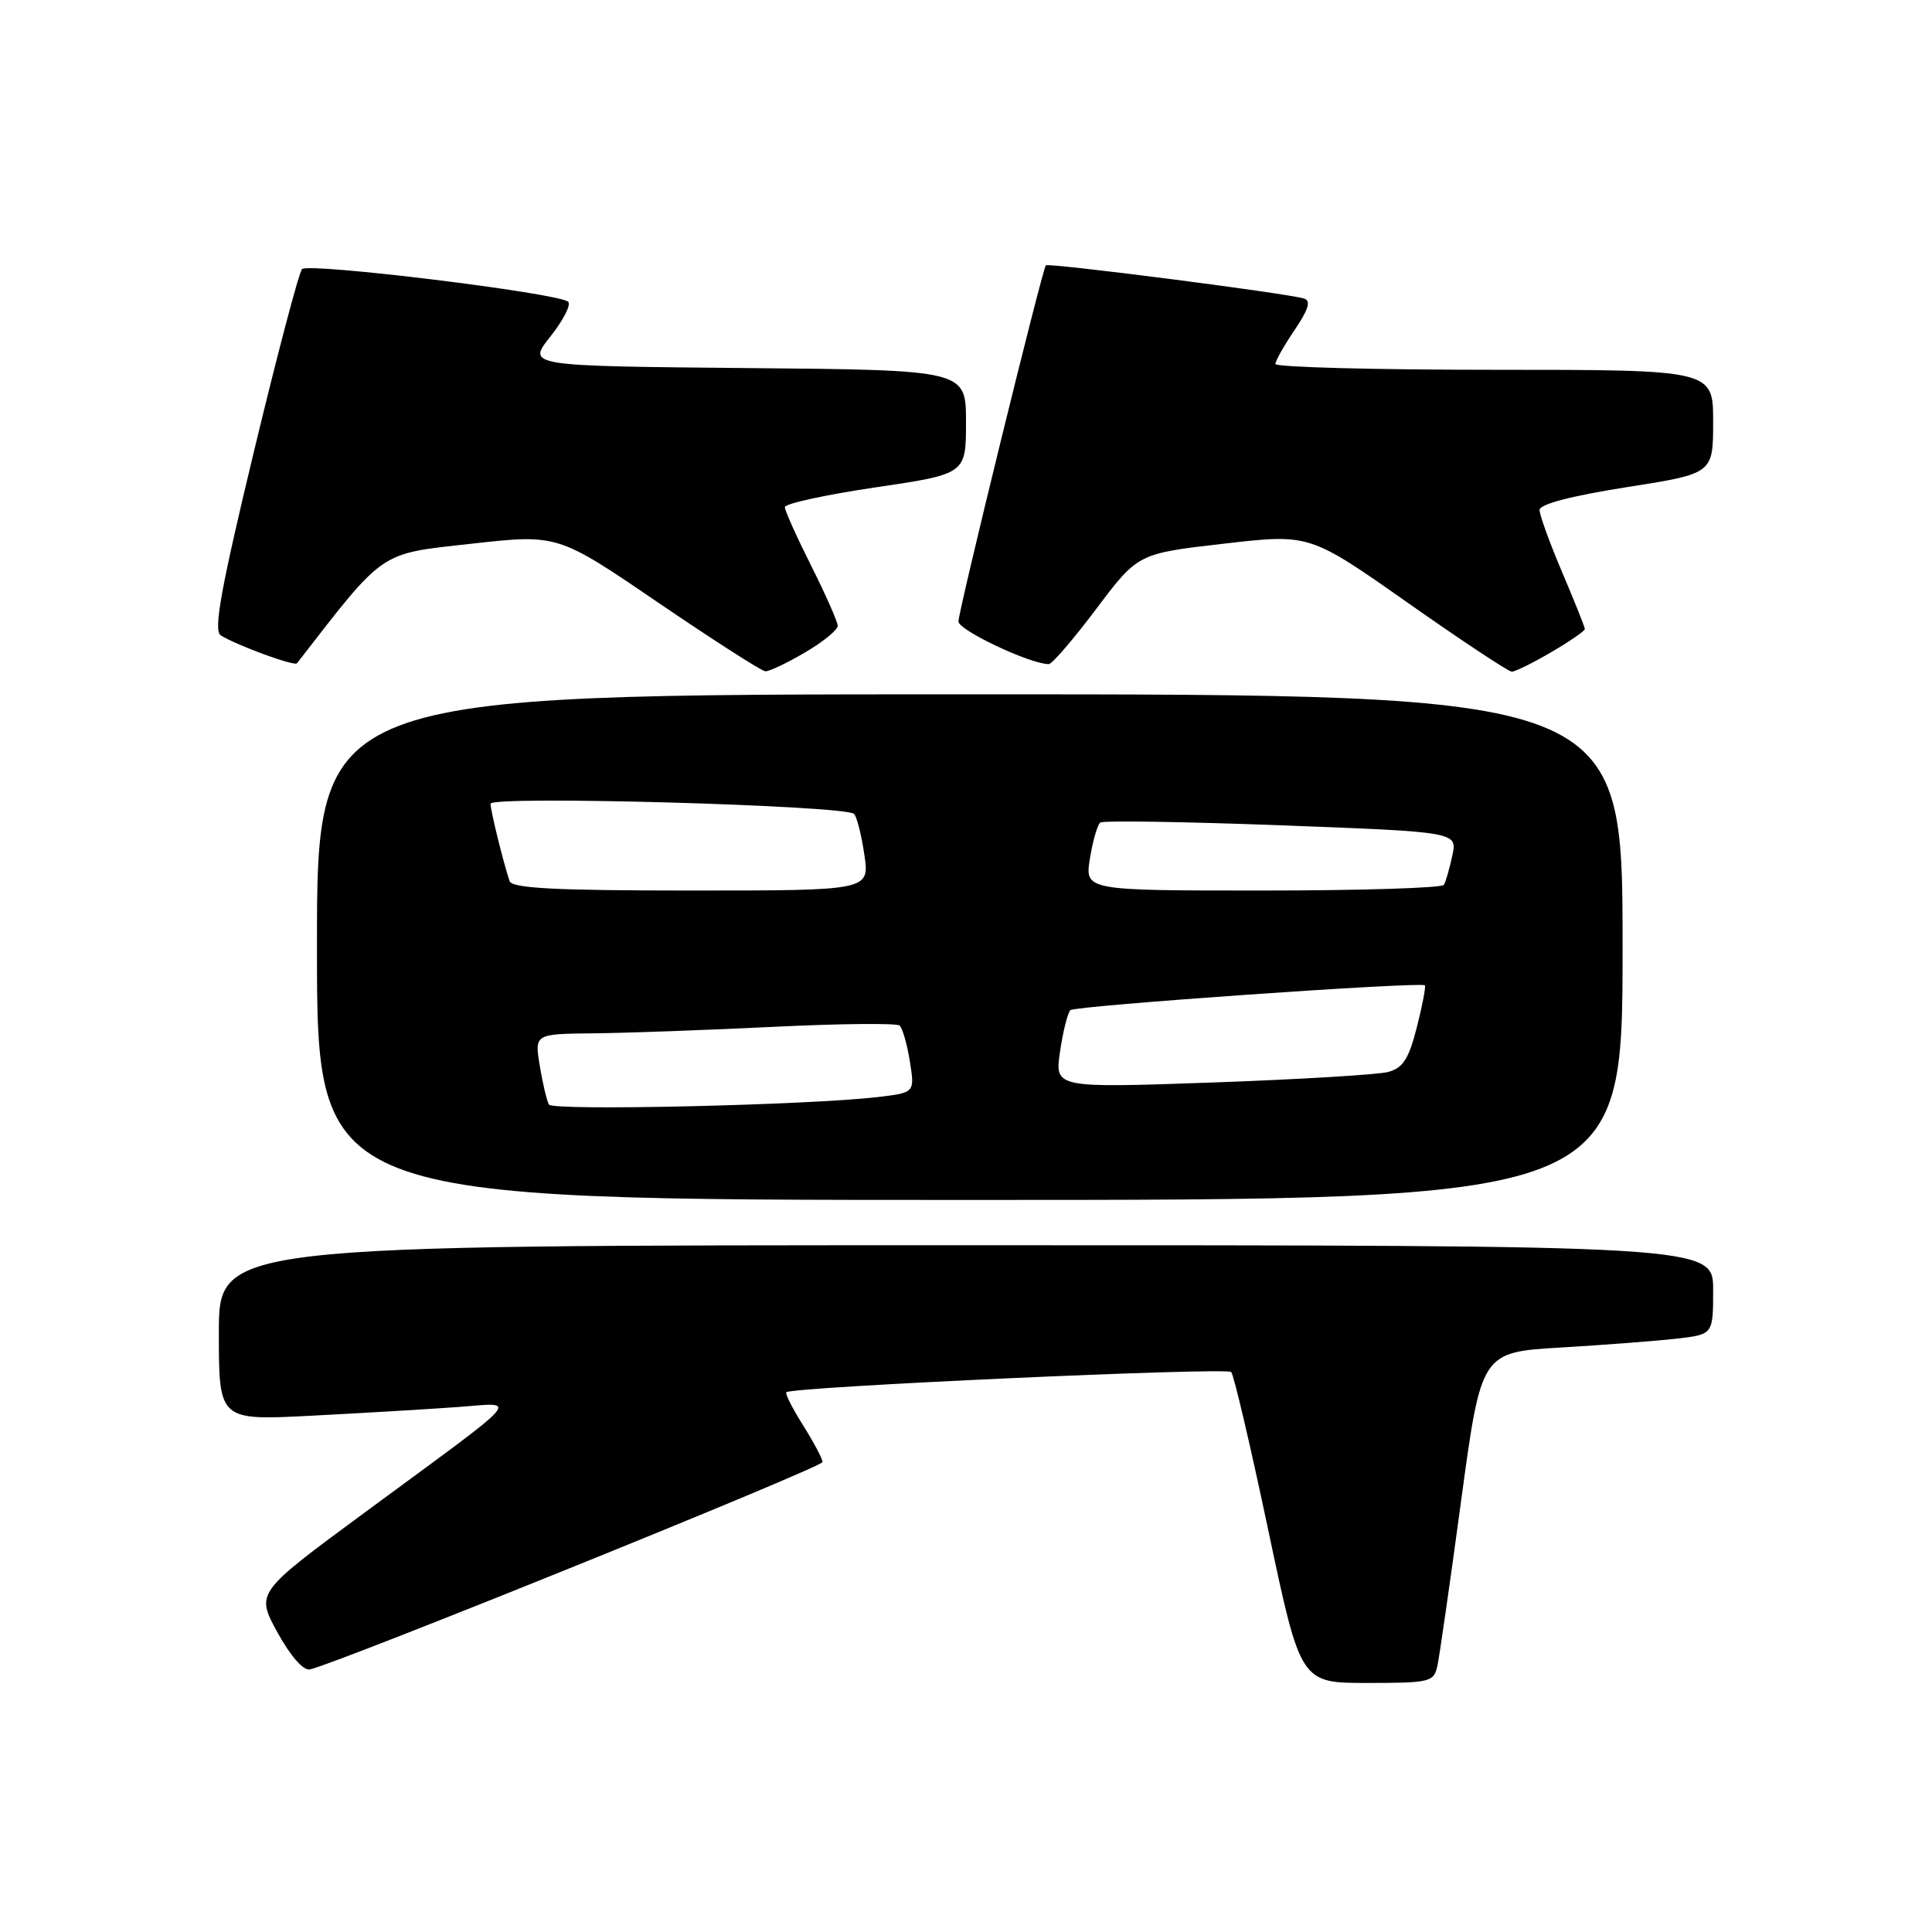 <?xml version="1.0" encoding="UTF-8" standalone="no"?>
<!DOCTYPE svg PUBLIC "-//W3C//DTD SVG 1.1//EN" "http://www.w3.org/Graphics/SVG/1.1/DTD/svg11.dtd" >
<svg xmlns="http://www.w3.org/2000/svg" xmlns:xlink="http://www.w3.org/1999/xlink" version="1.1" viewBox="0 0 256 256">
 <g >
 <path fill="currentColor"
d=" M 190.46 220.75 C 190.73 219.51 192.15 209.65 193.61 198.84 C 196.27 179.17 196.27 179.17 206.88 178.55 C 212.72 178.20 219.64 177.67 222.25 177.37 C 227.00 176.81 227.00 176.81 227.00 170.91 C 227.00 165.00 227.00 165.00 128.00 165.00 C 29.00 165.00 29.00 165.00 29.00 176.61 C 29.00 188.22 29.00 188.22 41.25 187.59 C 47.99 187.24 56.65 186.73 60.50 186.45 C 68.76 185.87 70.03 184.43 48.20 200.51 C 33.90 211.05 33.90 211.05 36.75 216.28 C 38.47 219.41 40.18 221.38 41.05 221.21 C 44.49 220.51 108.98 194.43 108.99 193.73 C 108.99 193.31 107.84 191.13 106.43 188.89 C 105.01 186.64 104.01 184.66 104.19 184.48 C 104.90 183.76 162.54 181.15 163.14 181.80 C 163.49 182.19 165.70 191.61 168.05 202.75 C 172.33 223.00 172.33 223.00 181.15 223.00 C 189.48 223.00 189.99 222.88 190.46 220.75 Z  M 215.00 125.50 C 215.00 92.00 215.00 92.00 128.50 92.00 C 42.00 92.00 42.00 92.00 42.00 125.50 C 42.00 159.00 42.00 159.00 128.50 159.00 C 215.00 159.00 215.00 159.00 215.00 125.50 Z  M 106.66 86.46 C 109.05 85.06 111.00 83.47 111.00 82.93 C 111.00 82.39 109.42 78.82 107.50 75.00 C 105.58 71.18 104.00 67.67 104.00 67.20 C 104.00 66.73 109.40 65.56 116.00 64.58 C 128.00 62.81 128.00 62.81 128.00 55.92 C 128.00 49.03 128.00 49.03 98.91 48.77 C 69.82 48.50 69.82 48.50 72.94 44.58 C 74.65 42.42 75.71 40.35 75.28 39.98 C 73.96 38.82 40.83 34.77 40.02 35.66 C 39.60 36.12 36.72 47.05 33.62 59.94 C 29.26 78.05 28.27 83.55 29.24 84.18 C 31.28 85.48 39.02 88.32 39.35 87.89 C 51.08 72.77 50.13 73.42 62.43 72.05 C 73.90 70.77 73.90 70.77 87.20 79.84 C 94.52 84.82 100.91 88.92 101.41 88.95 C 101.91 88.98 104.28 87.86 106.66 86.46 Z  M 205.57 86.40 C 208.01 84.98 210.00 83.60 210.00 83.35 C 210.00 83.10 208.65 79.72 207.00 75.84 C 205.35 71.96 204.00 68.25 204.00 67.58 C 204.00 66.81 208.15 65.72 215.50 64.56 C 227.00 62.76 227.00 62.76 227.00 55.88 C 227.00 49.00 227.00 49.00 198.00 49.00 C 182.05 49.00 169.00 48.65 169.00 48.23 C 169.00 47.81 170.15 45.78 171.55 43.72 C 173.38 41.01 173.73 39.86 172.80 39.56 C 170.65 38.87 138.87 34.79 138.58 35.16 C 138.08 35.78 127.00 80.94 127.00 82.35 C 127.00 83.51 136.51 88.00 138.97 88.00 C 139.40 88.00 142.24 84.70 145.27 80.67 C 150.78 73.35 150.78 73.35 162.16 72.04 C 173.53 70.73 173.53 70.73 186.52 79.86 C 193.66 84.88 199.87 88.99 200.32 89.00 C 200.77 89.00 203.14 87.83 205.57 86.40 Z  M 72.74 146.36 C 72.46 145.89 71.91 143.59 71.53 141.25 C 70.82 137.00 70.82 137.00 78.66 136.92 C 82.97 136.88 93.70 136.49 102.50 136.06 C 111.30 135.63 118.81 135.56 119.20 135.89 C 119.58 136.23 120.20 138.36 120.56 140.64 C 121.22 144.78 121.22 144.78 116.36 145.36 C 107.20 146.44 73.26 147.22 72.74 146.36 Z  M 140.46 139.34 C 140.85 136.68 141.47 134.21 141.83 133.85 C 142.43 133.27 188.07 130.07 188.80 130.56 C 188.96 130.67 188.49 133.15 187.75 136.07 C 186.67 140.32 185.91 141.51 183.94 142.04 C 182.58 142.40 172.08 143.03 160.61 143.44 C 139.75 144.17 139.75 144.17 140.46 139.34 Z  M 67.52 116.75 C 66.64 114.09 65.01 107.45 65.00 106.50 C 65.00 105.40 112.00 106.71 113.17 107.85 C 113.53 108.21 114.15 110.64 114.53 113.25 C 115.23 118.00 115.23 118.00 91.58 118.00 C 73.55 118.00 67.84 117.70 67.52 116.75 Z  M 144.42 113.75 C 144.80 111.41 145.42 109.27 145.80 108.99 C 146.19 108.71 156.99 108.88 169.80 109.36 C 193.11 110.24 193.11 110.24 192.44 113.37 C 192.07 115.09 191.57 116.84 191.32 117.25 C 191.08 117.66 180.28 118.00 167.31 118.00 C 143.74 118.00 143.74 118.00 144.42 113.75 Z "/>
</g>
</svg>